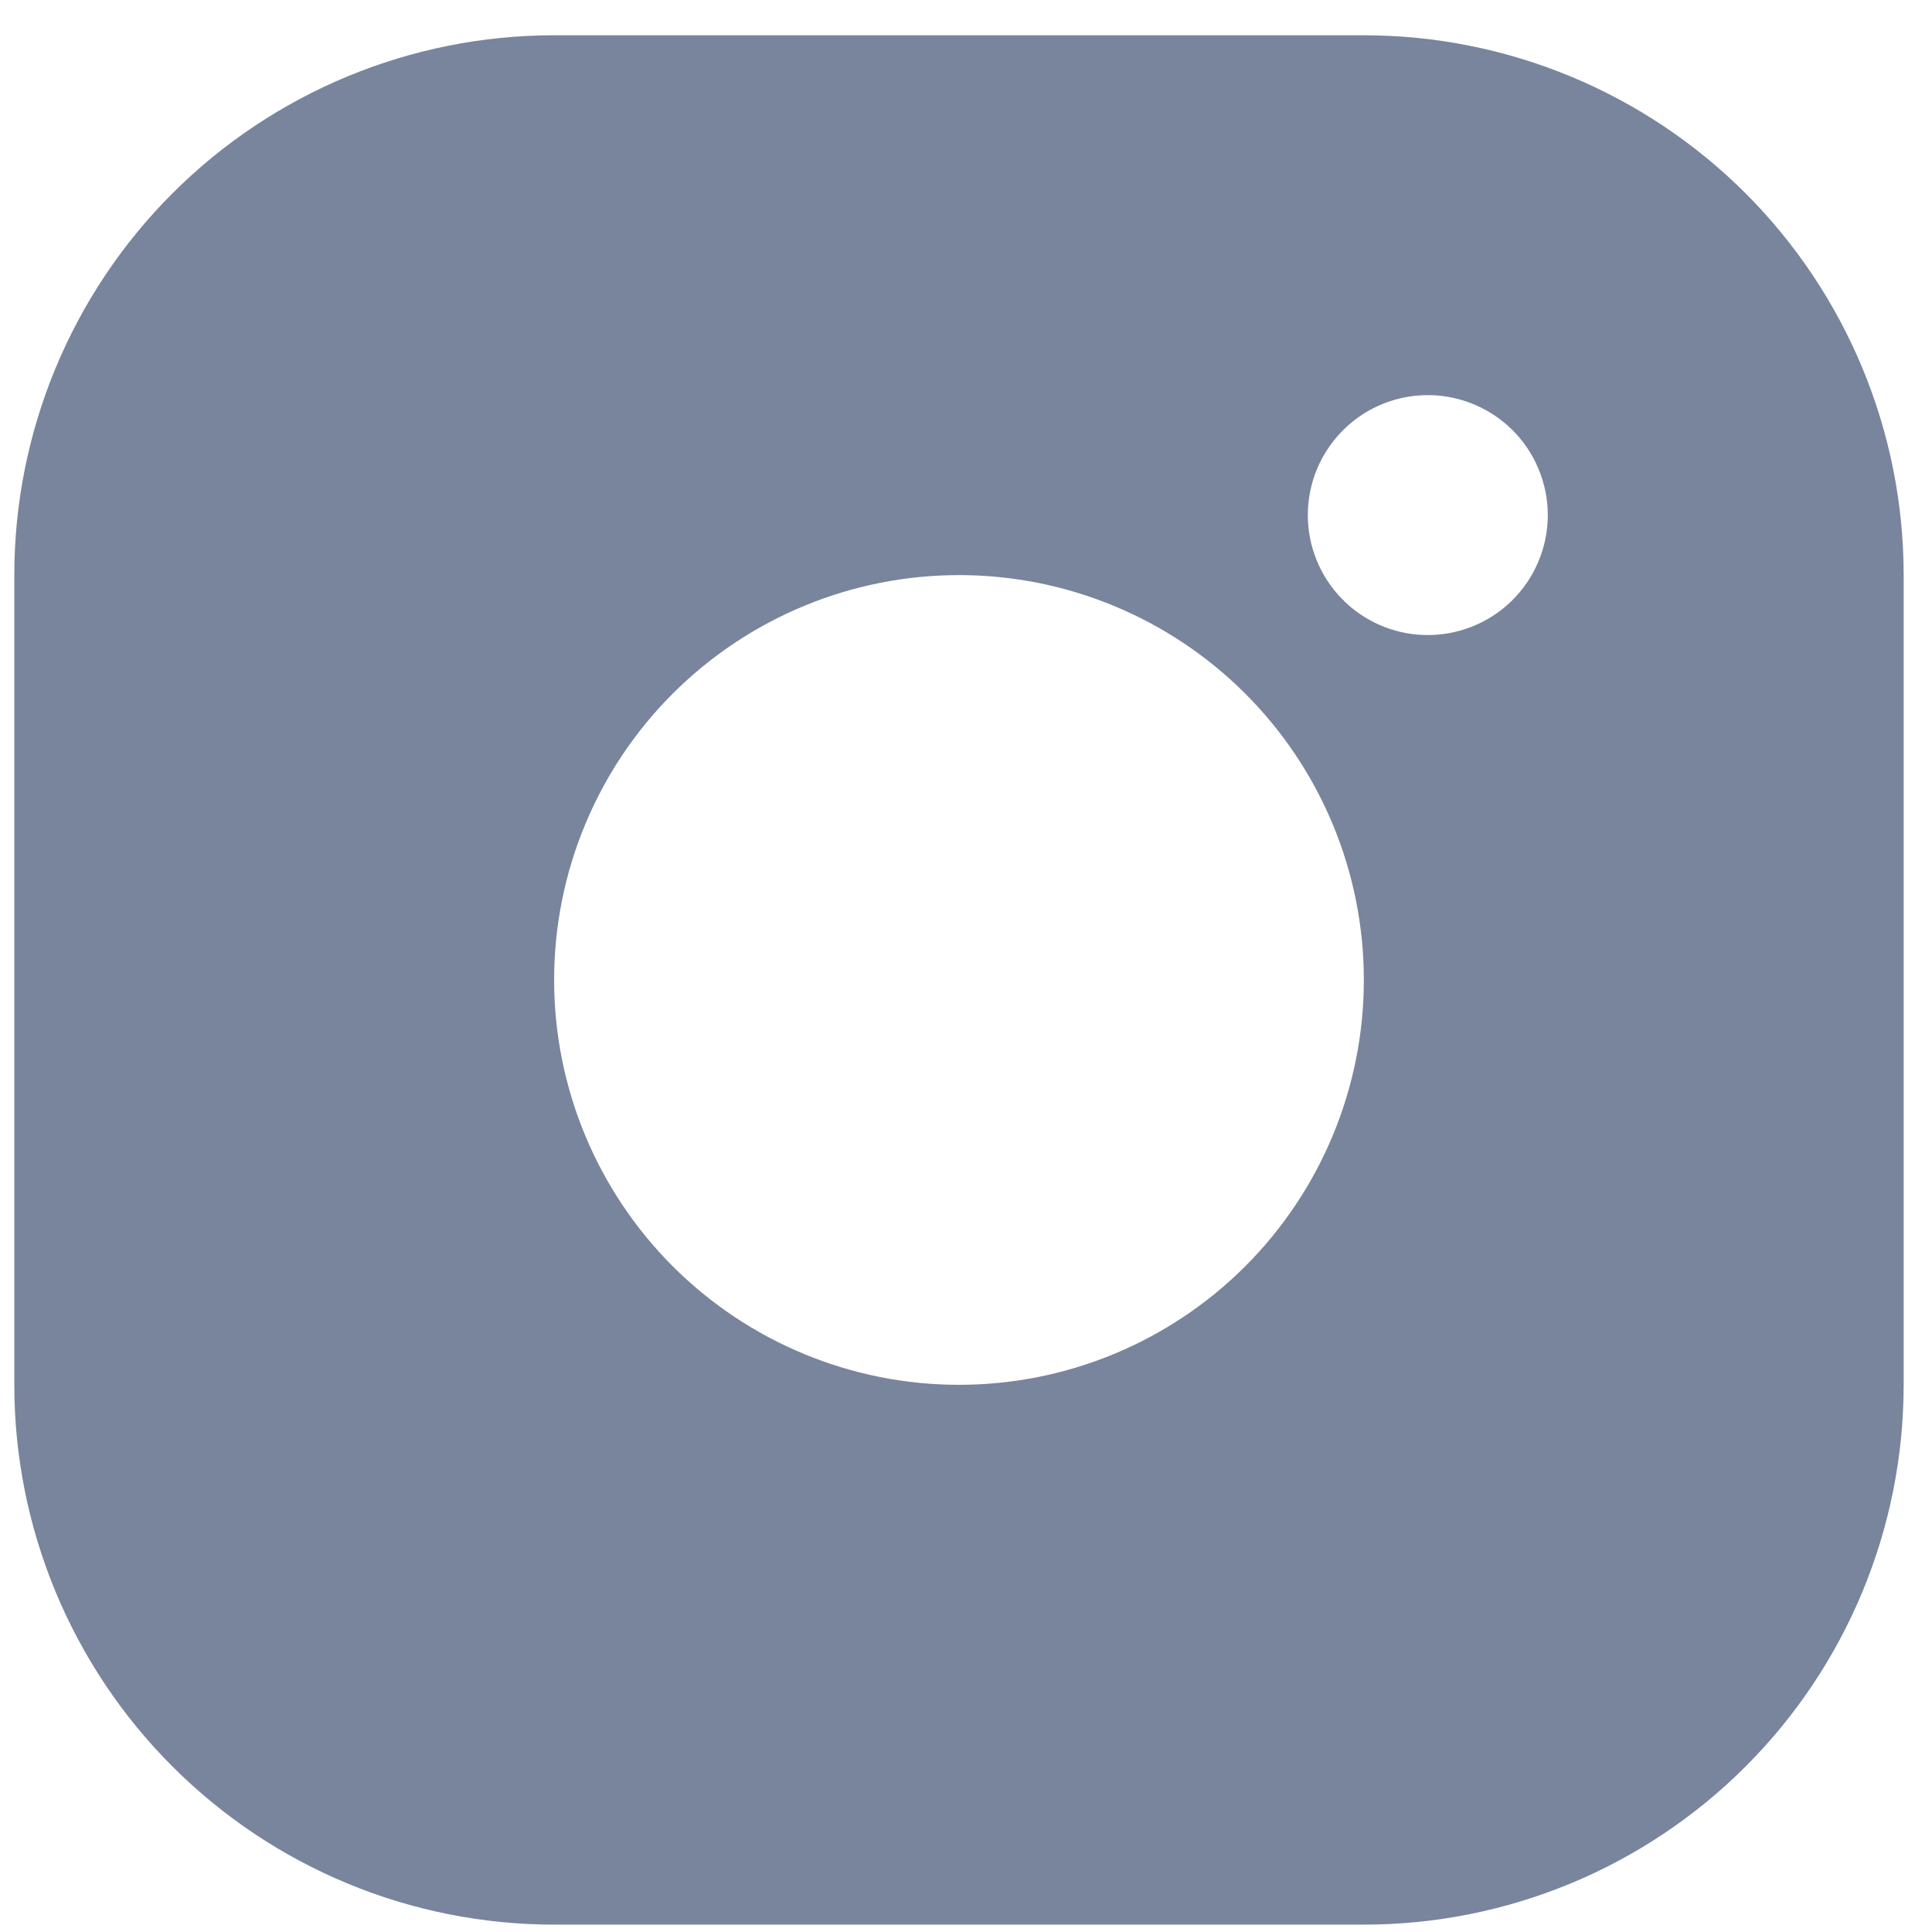 <svg width="27" height="27" viewBox="0 0 27 27" fill="none" xmlns="http://www.w3.org/2000/svg">
<path d="M7.744 0.493H19.06C21.061 0.493 22.98 1.288 24.395 2.702C25.809 4.117 26.604 6.036 26.604 8.037V19.353C26.604 21.354 25.809 23.273 24.395 24.687C22.98 26.102 21.061 26.897 19.06 26.897H7.744C5.743 26.897 3.825 26.102 2.41 24.687C0.995 23.273 0.2 21.354 0.2 19.353V8.037C0.2 6.036 0.995 4.117 2.41 2.702C3.825 1.288 5.743 0.493 7.744 0.493ZM13.402 19.353C14.903 19.353 16.342 18.757 17.403 17.696C18.464 16.634 19.06 15.195 19.06 13.695C19.06 12.194 18.464 10.755 17.403 9.694C16.342 8.633 14.903 8.037 13.402 8.037C11.902 8.037 10.463 8.633 9.401 9.694C8.34 10.755 7.744 12.194 7.744 13.695C7.744 15.195 8.34 16.634 9.401 17.696C10.463 18.757 11.902 19.353 13.402 19.353ZM19.898 8.874C20.122 8.882 20.346 8.844 20.556 8.763C20.766 8.682 20.958 8.56 21.119 8.404C21.281 8.247 21.41 8.06 21.497 7.853C21.585 7.646 21.631 7.423 21.631 7.198C21.631 6.974 21.585 6.751 21.497 6.544C21.41 6.337 21.281 6.149 21.119 5.993C20.958 5.837 20.766 5.715 20.556 5.634C20.346 5.553 20.122 5.515 19.898 5.523C19.463 5.537 19.051 5.72 18.749 6.033C18.446 6.346 18.277 6.763 18.277 7.198C18.277 7.633 18.446 8.051 18.749 8.364C19.051 8.677 19.463 8.86 19.898 8.874Z" fill="#78859D"/>
</svg>
